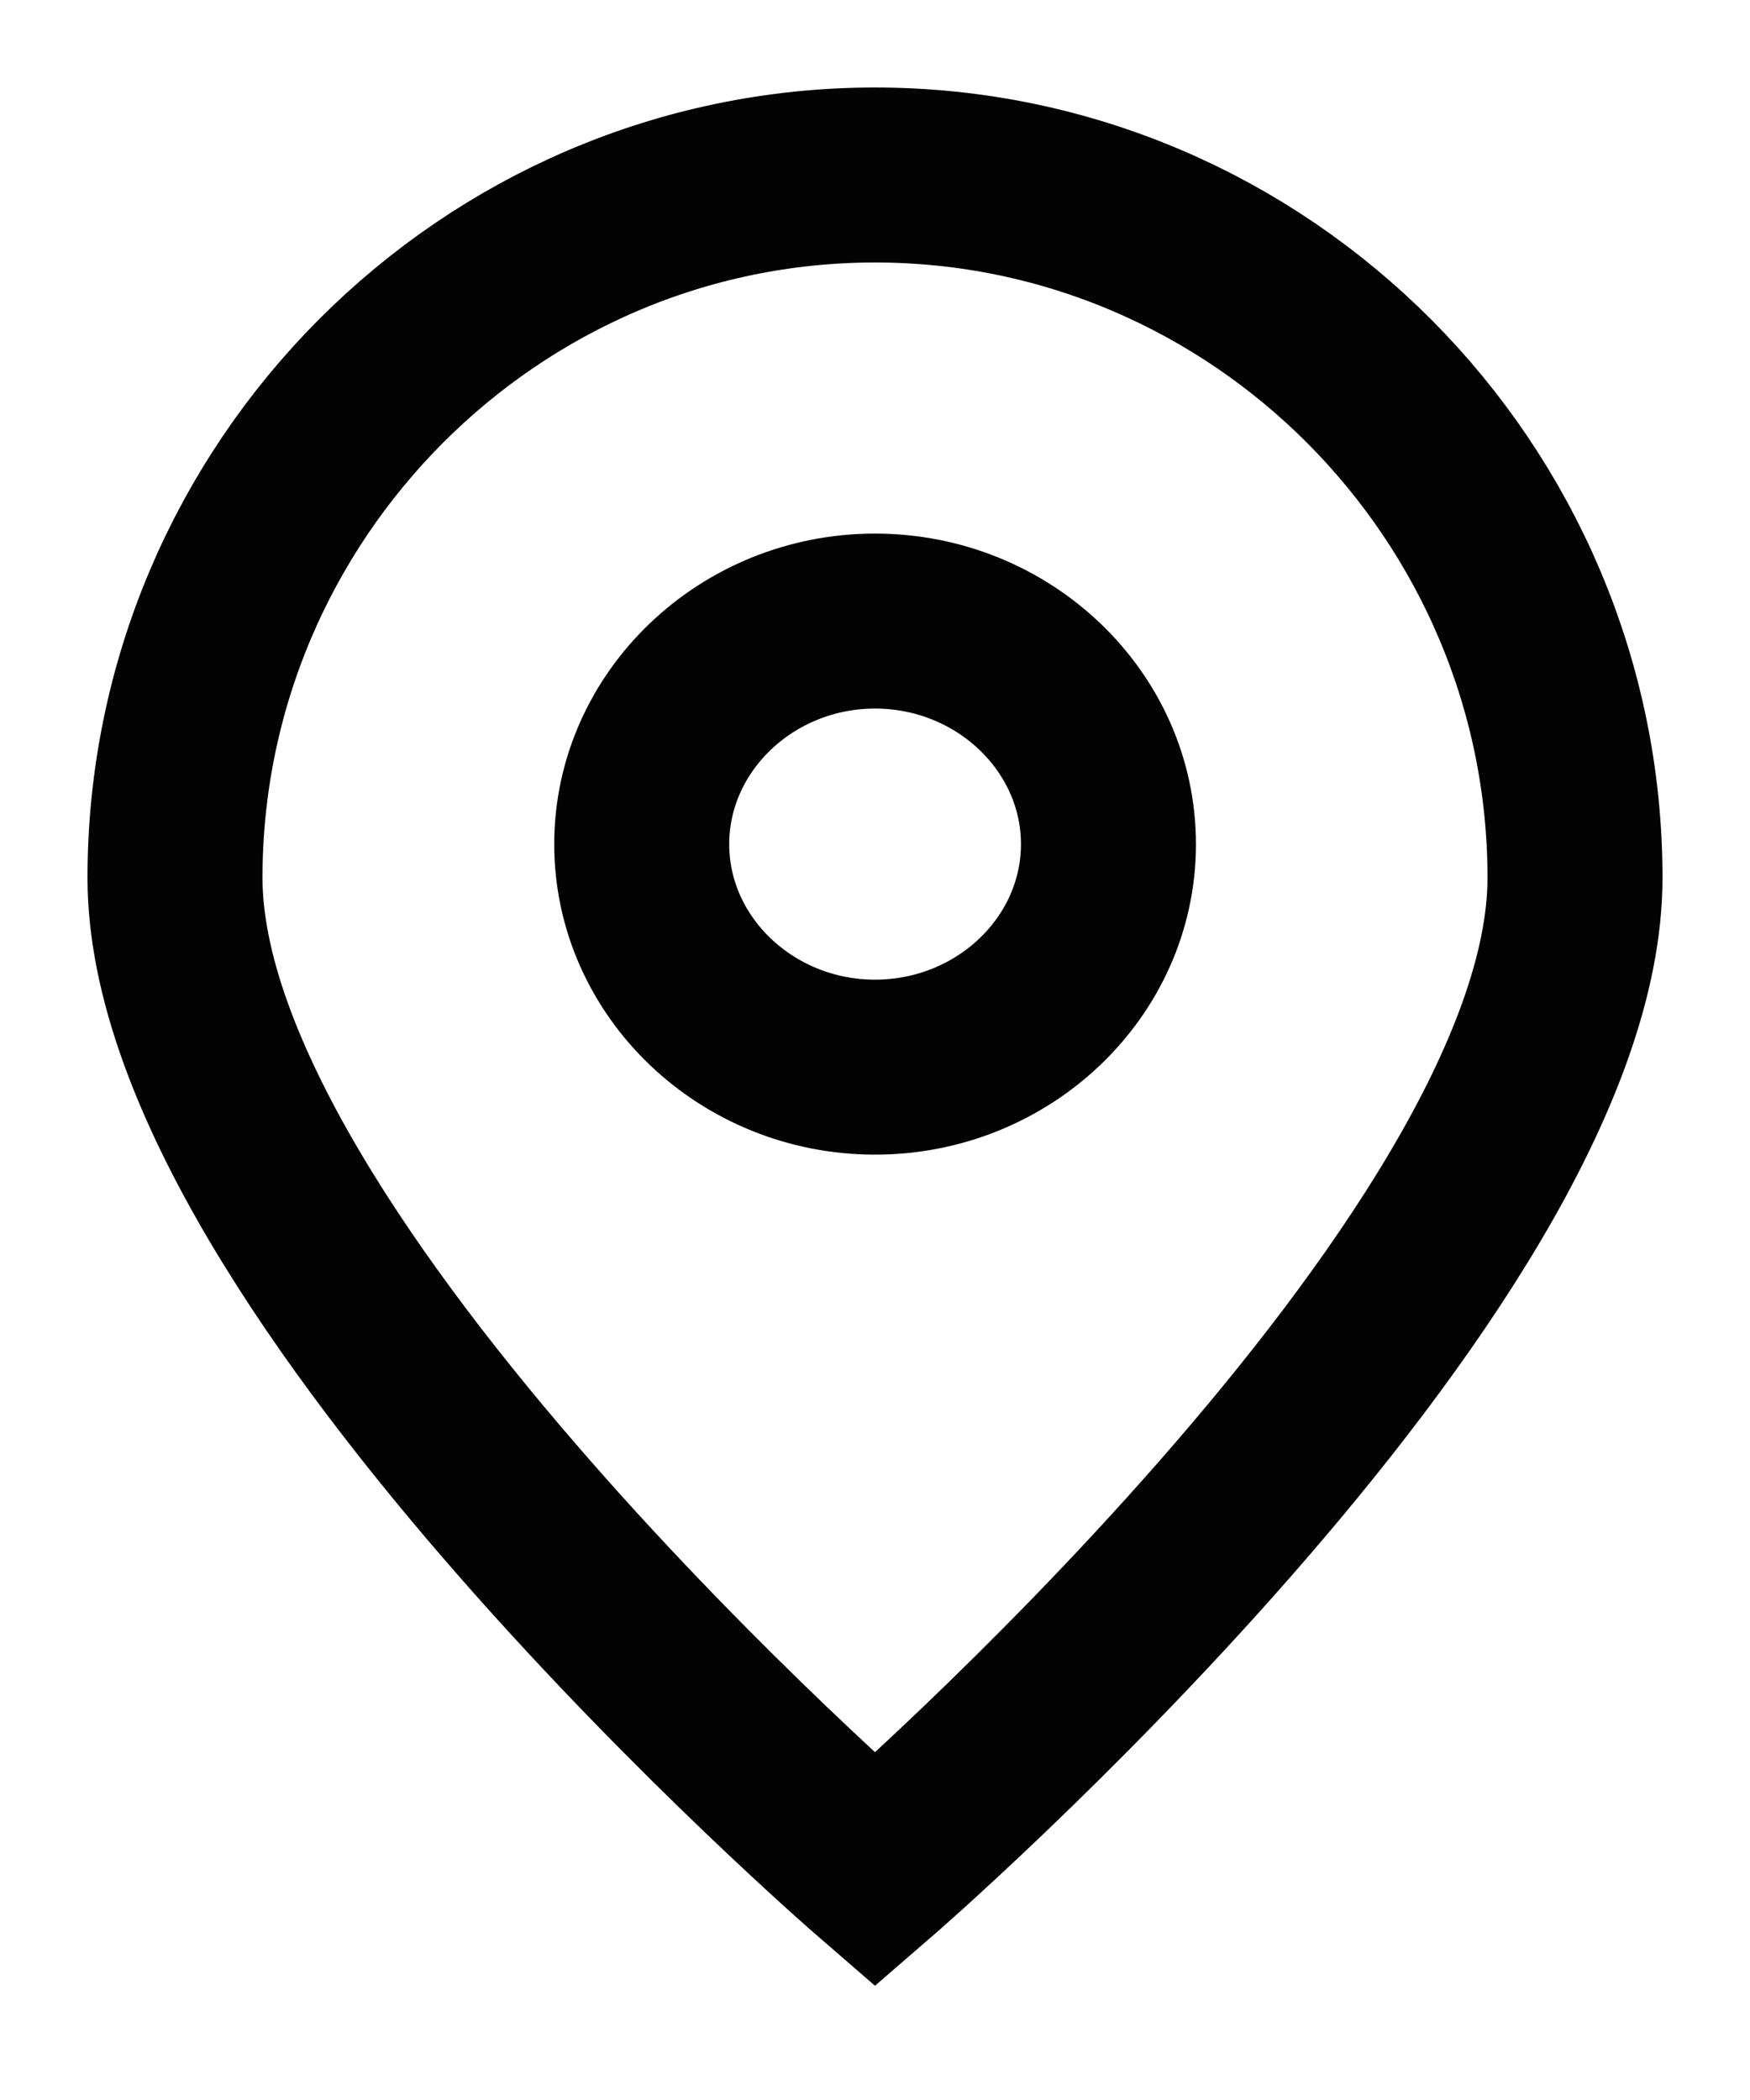 <svg width="10" height="12" viewBox="0 0 10 12" fill="none" xmlns="http://www.w3.org/2000/svg">
<path fill-rule="evenodd" clip-rule="evenodd" d="M9 5.016C9 2.807 7.2 1 5 1C2.8 1 1 2.807 1 5.016C1 7.225 5 10.686 5 10.686C5 10.686 9 7.225 9 5.016Z" stroke="#040304"/>
<path fill-rule="evenodd" clip-rule="evenodd" d="M5 6.098C5.734 6.098 6.334 5.525 6.334 4.824C6.334 4.123 5.734 3.549 5 3.549C4.267 3.549 3.667 4.123 3.667 4.824C3.667 5.525 4.267 6.098 5 6.098V6.098Z" stroke="#040304"/>
</svg>
